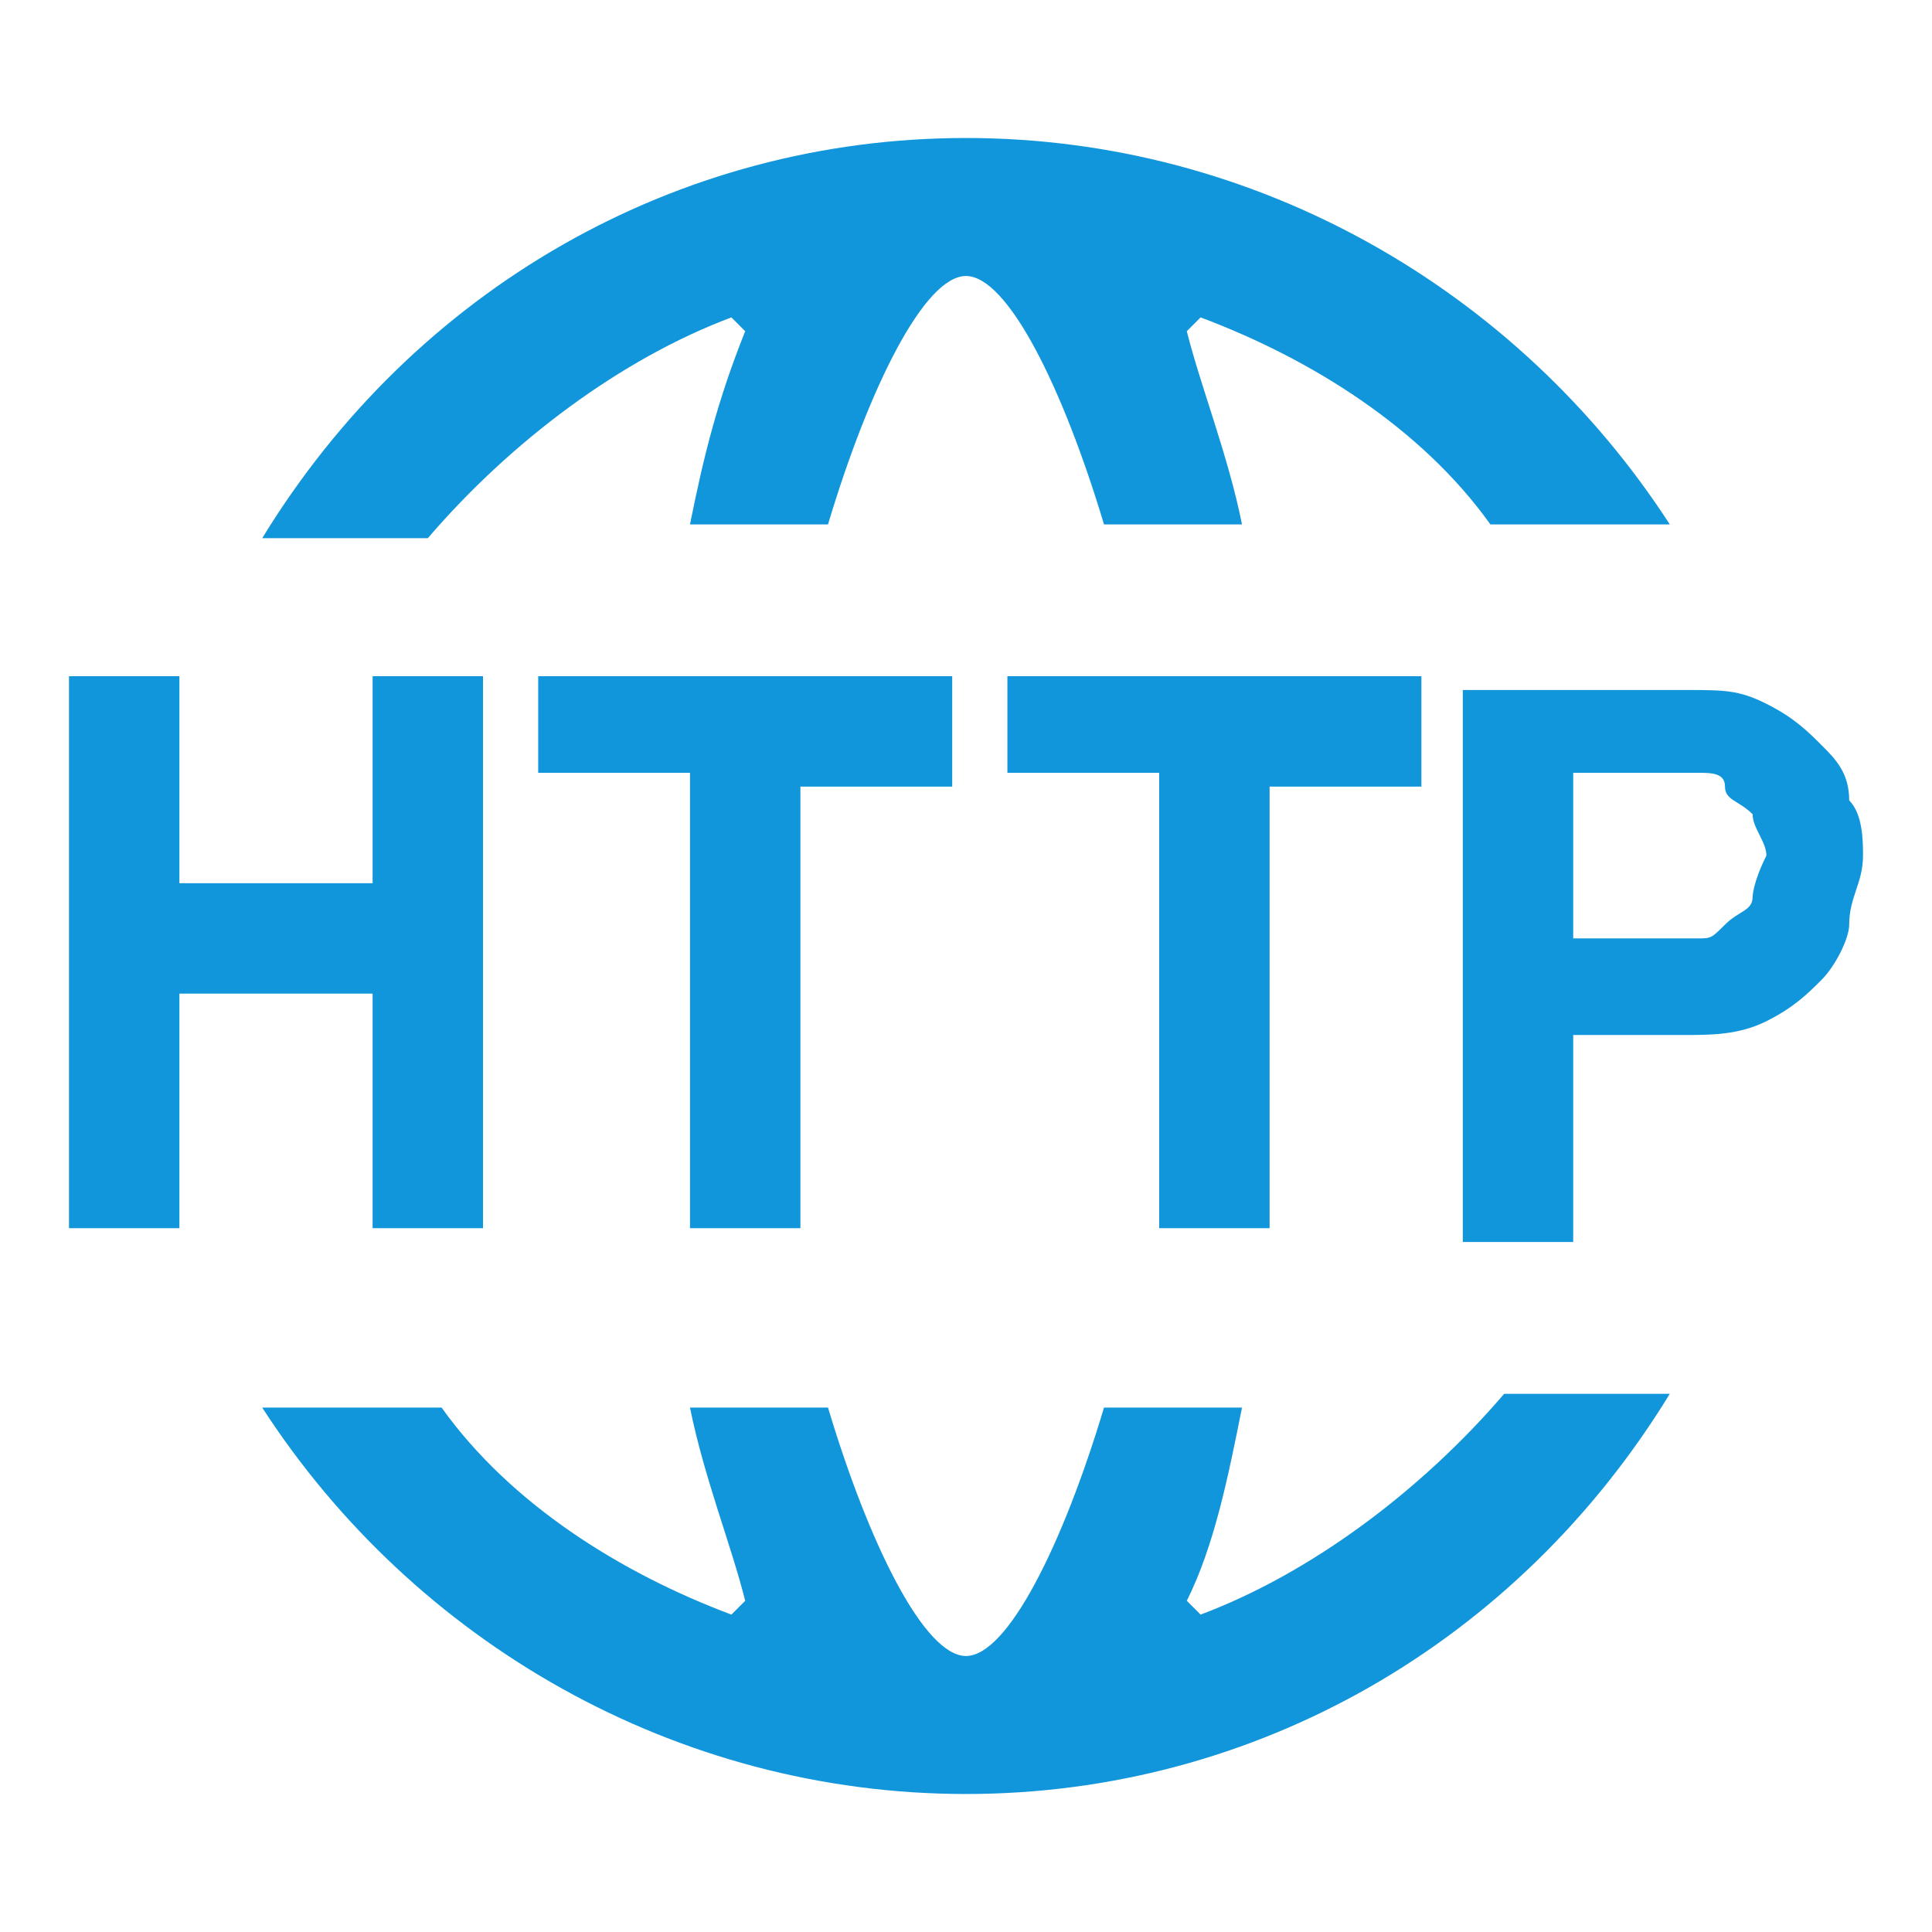 <?xml version="1.0" standalone="no"?><!DOCTYPE svg PUBLIC "-//W3C//DTD SVG 1.1//EN" "http://www.w3.org/Graphics/SVG/1.1/DTD/svg11.dtd"><svg t="1649080348483" class="icon" viewBox="0 0 1024 1024" version="1.1" xmlns="http://www.w3.org/2000/svg" p-id="62320" xmlns:xlink="http://www.w3.org/1999/xlink" width="200" height="200"><defs><style type="text/css"></style></defs><path d="M387.657 168.229l7.314 7.314c-14.628 36.571-21.942 65.828-29.257 102.4h73.143C460.8 204.8 490.057 146.286 512 146.286c21.943 0 51.2 58.514 73.143 131.657h73.143c-7.315-36.572-21.943-73.143-29.257-102.4l7.314-7.314c58.514 21.942 117.028 58.514 153.6 109.714h95.086C804.57 153.6 665.6 73.143 512 73.143S219.429 153.6 138.971 285.257h87.772c43.886-51.2 102.4-95.086 160.914-117.028zM636.343 855.77l-7.314-7.314c14.628-29.257 21.942-65.828 29.257-102.4h-73.143C563.2 819.2 533.943 877.714 512 877.714c-21.943 0-51.2-58.514-73.143-131.657h-73.143c7.315 36.572 21.943 73.143 29.257 102.4l-7.314 7.314c-58.514-21.942-117.028-58.514-153.6-109.714h-95.086C219.43 870.4 358.4 950.857 512 950.857S804.571 870.4 885.029 738.743h-87.772c-43.886 51.2-102.4 95.086-160.914 117.028z m36.571-204.8V416.914h80.457V358.4H533.943v51.2H614.4v241.371h58.514z m307.2-226.742c0-14.629-7.314-21.943-14.628-29.258-7.315-7.314-14.629-14.628-29.257-21.942-14.629-7.315-21.943-7.315-43.886-7.315H775.314v292.572h58.515V548.57h58.514c14.628 0 29.257 0 43.886-7.314 14.628-7.314 21.942-14.628 29.257-21.943 7.314-7.314 14.628-21.943 14.628-29.257 0-14.628 7.315-21.943 7.315-36.571 0-7.315 0-21.943-7.315-29.257z m-51.2 51.2c0 7.314-7.314 7.314-14.628 14.628s-7.315 7.314-14.629 7.314H833.83V409.6h65.828c7.314 0 14.629 0 14.629 7.314s7.314 7.315 14.628 14.629c0 7.314 7.315 14.628 7.315 21.943-7.315 14.628-7.315 21.943-7.315 21.943zM424.23 650.97V416.914h80.457V358.4H285.257v51.2h80.457v241.371h58.515z m-226.743 0H256V358.4h-58.514v109.714h-102.4V358.4H36.57v292.571h58.515V526.63h102.4V650.97z" p-id="62321" fill="#1296db"></path></svg>